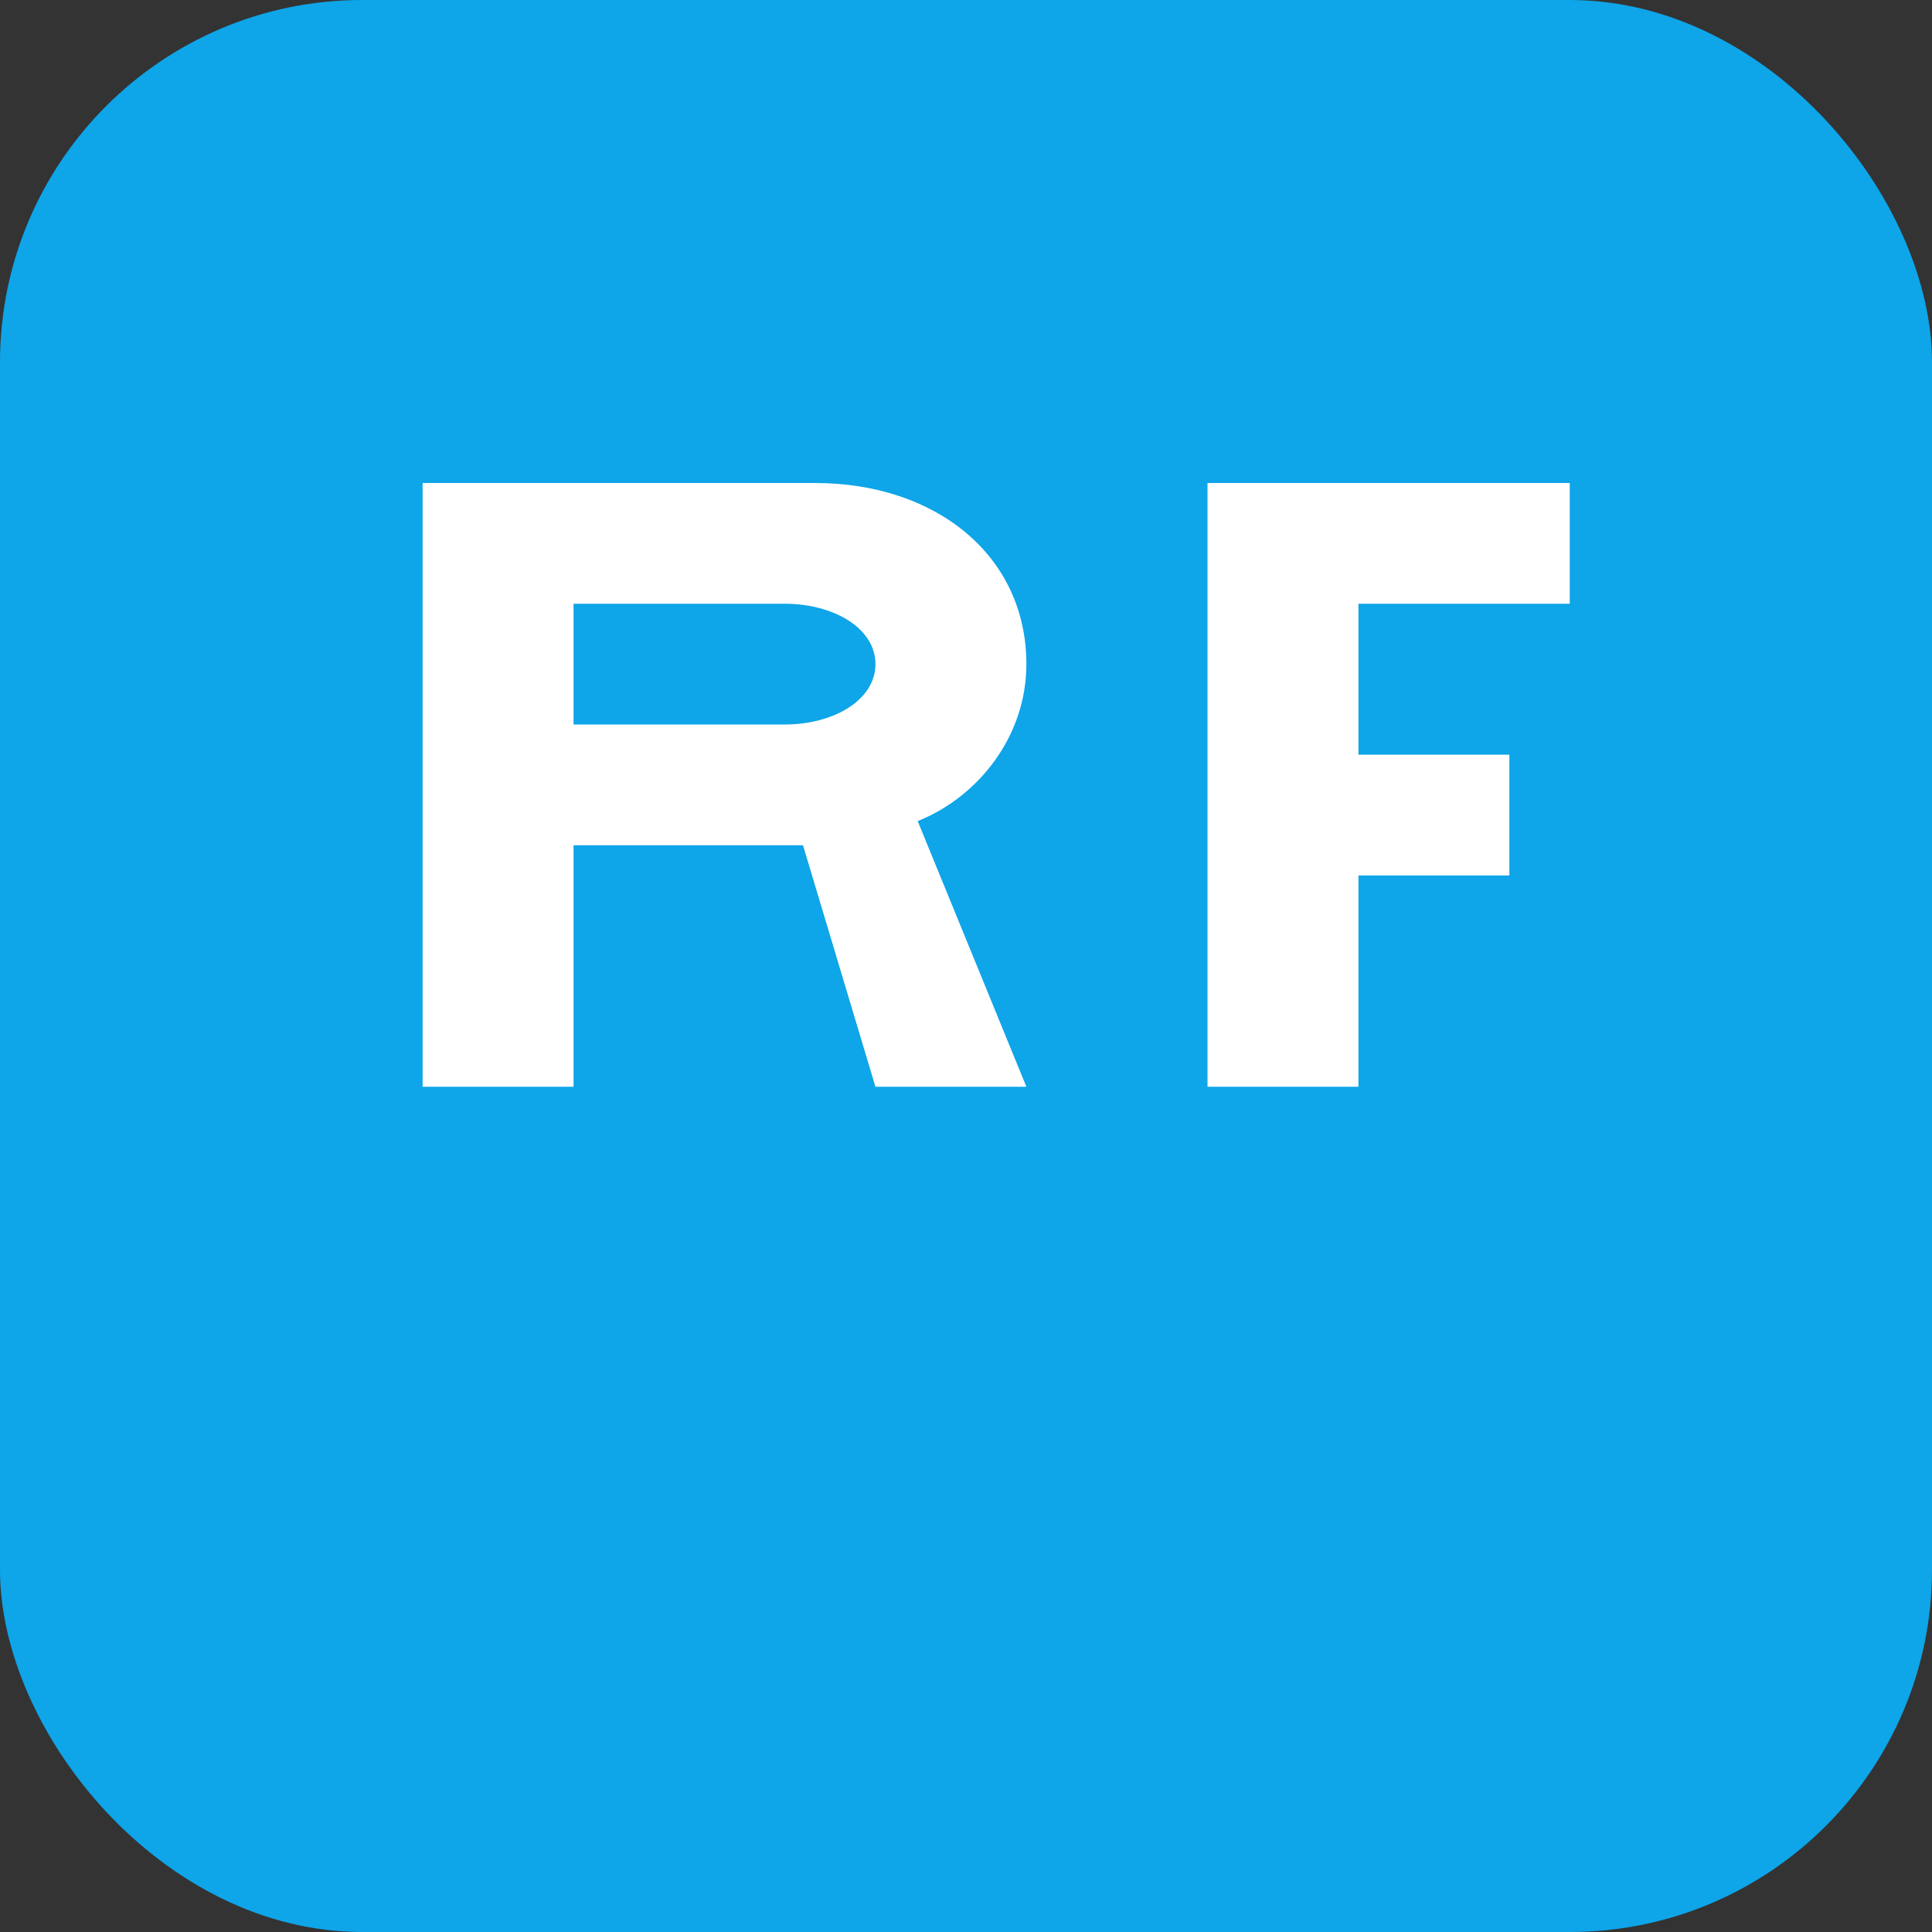 <svg xmlns="http://www.w3.org/2000/svg" viewBox="0 0 32 32" width="32" height="32">
  <rect x="0" y="0" width="32" height="32" fill="#333333" stroke="none"/>
  <!-- Background -->
  <rect width="32" height="32" rx="6" fill="#0ea5e9"/>
  
  <!-- RF monogram -->
  <g fill="white" font-family="Inter, Arial, sans-serif" font-weight="bold" font-size="18">
    <!-- R -->
    <path d="M7 8h6.5c2 0 3.5 1.2 3.5 3 0 1.2-0.8 2.2-1.8 2.6L17 18h-2.5l-1.2-4h-3.8v4H7V8z M9.5 12h3.5c0.8 0 1.5-0.4 1.5-1s-0.7-1-1.5-1h-3.5v2z"/>
    <!-- F -->
    <path d="M20 8h6v2h-3.5v2.5H25v2h-2.5V18h-2.5V8z"/>
  </g>
</svg>